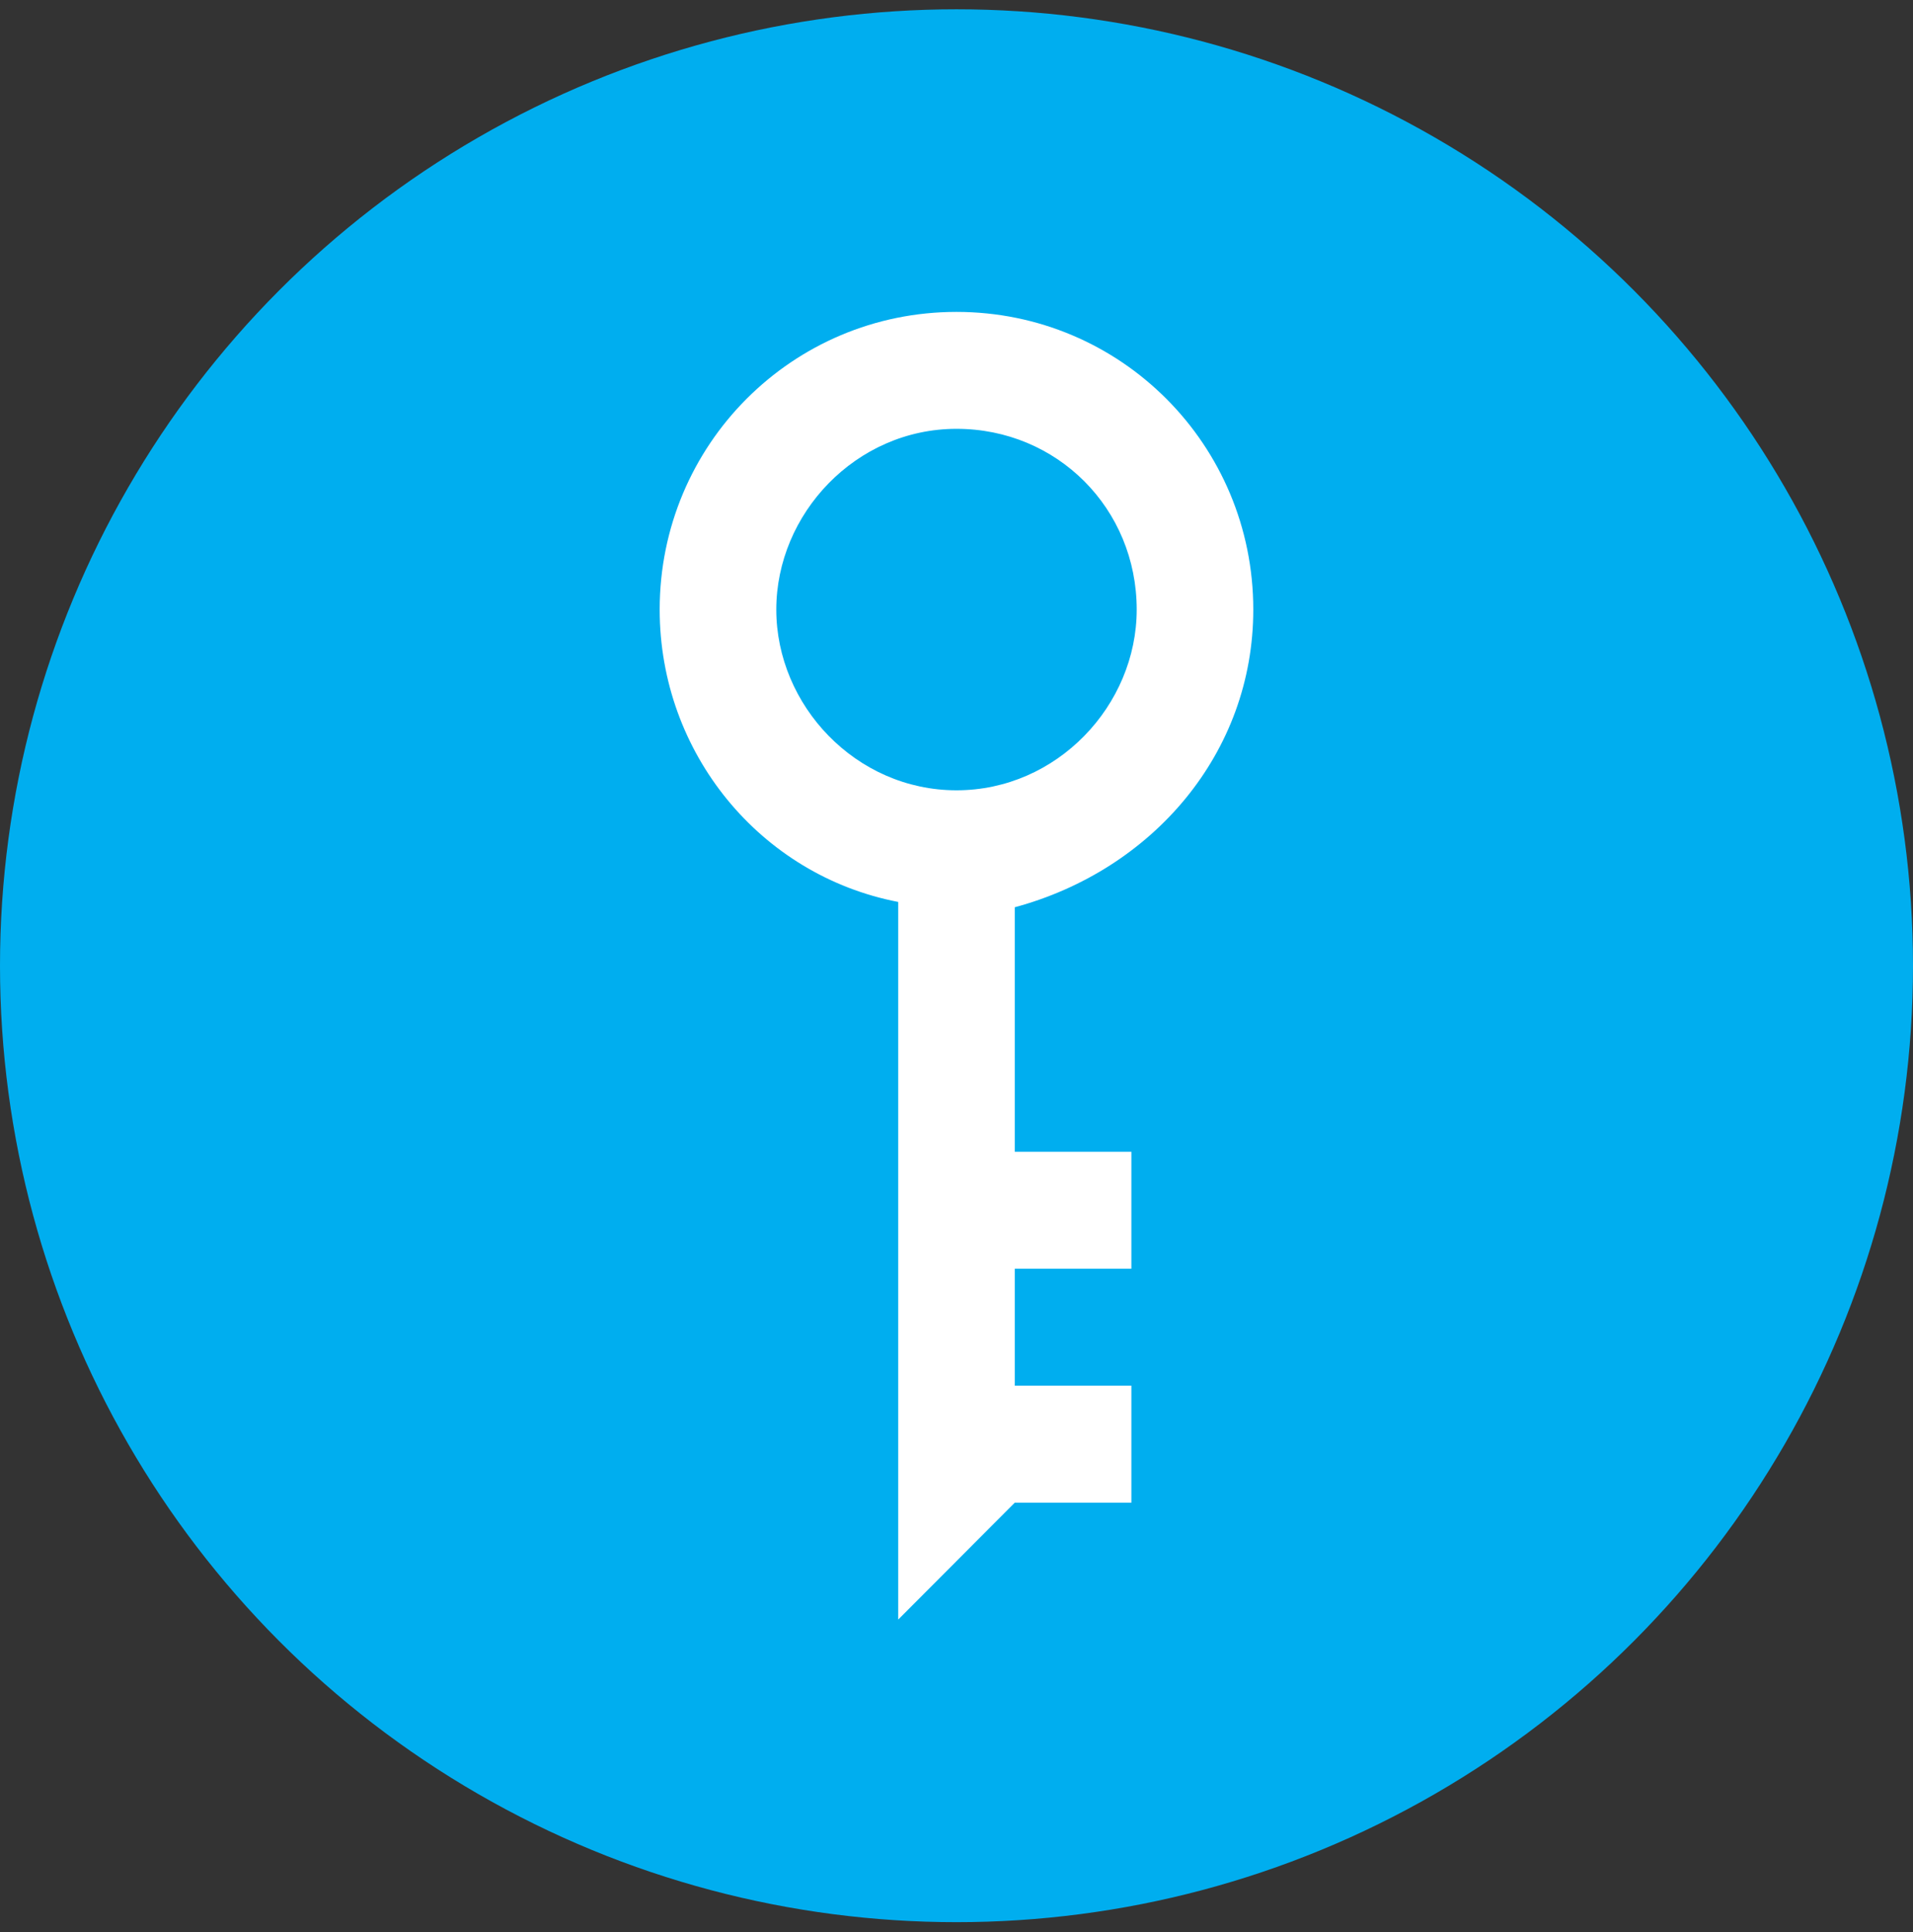 <svg width="100" height="101" fill="none" xmlns="http://www.w3.org/2000/svg"><rect width="100%" height="100%" fill="#333333" stroke="none"/><circle cx="50" cy="50.486" r="50" fill="#00AEEF"/><path d="M40.58 31.867c0-5.002 4.155-9.449 9.42-9.449 5.263 0 9.42 4.169 9.42 9.449 0 5.002-4.157 9.448-9.42 9.448-5.265 0-9.42-4.446-9.42-9.448Zm24.934 0c0-8.615-6.926-15.562-15.515-15.562-8.588 0-15.515 6.947-15.515 15.562 0 7.503 5.264 13.895 12.468 15.284v37.517l6.095-6.114h6.095V72.44h-6.095v-6.114h6.095v-6.113h-6.095V47.429c7.203-1.945 12.467-8.059 12.467-15.562Z" fill="#fff"/></svg>